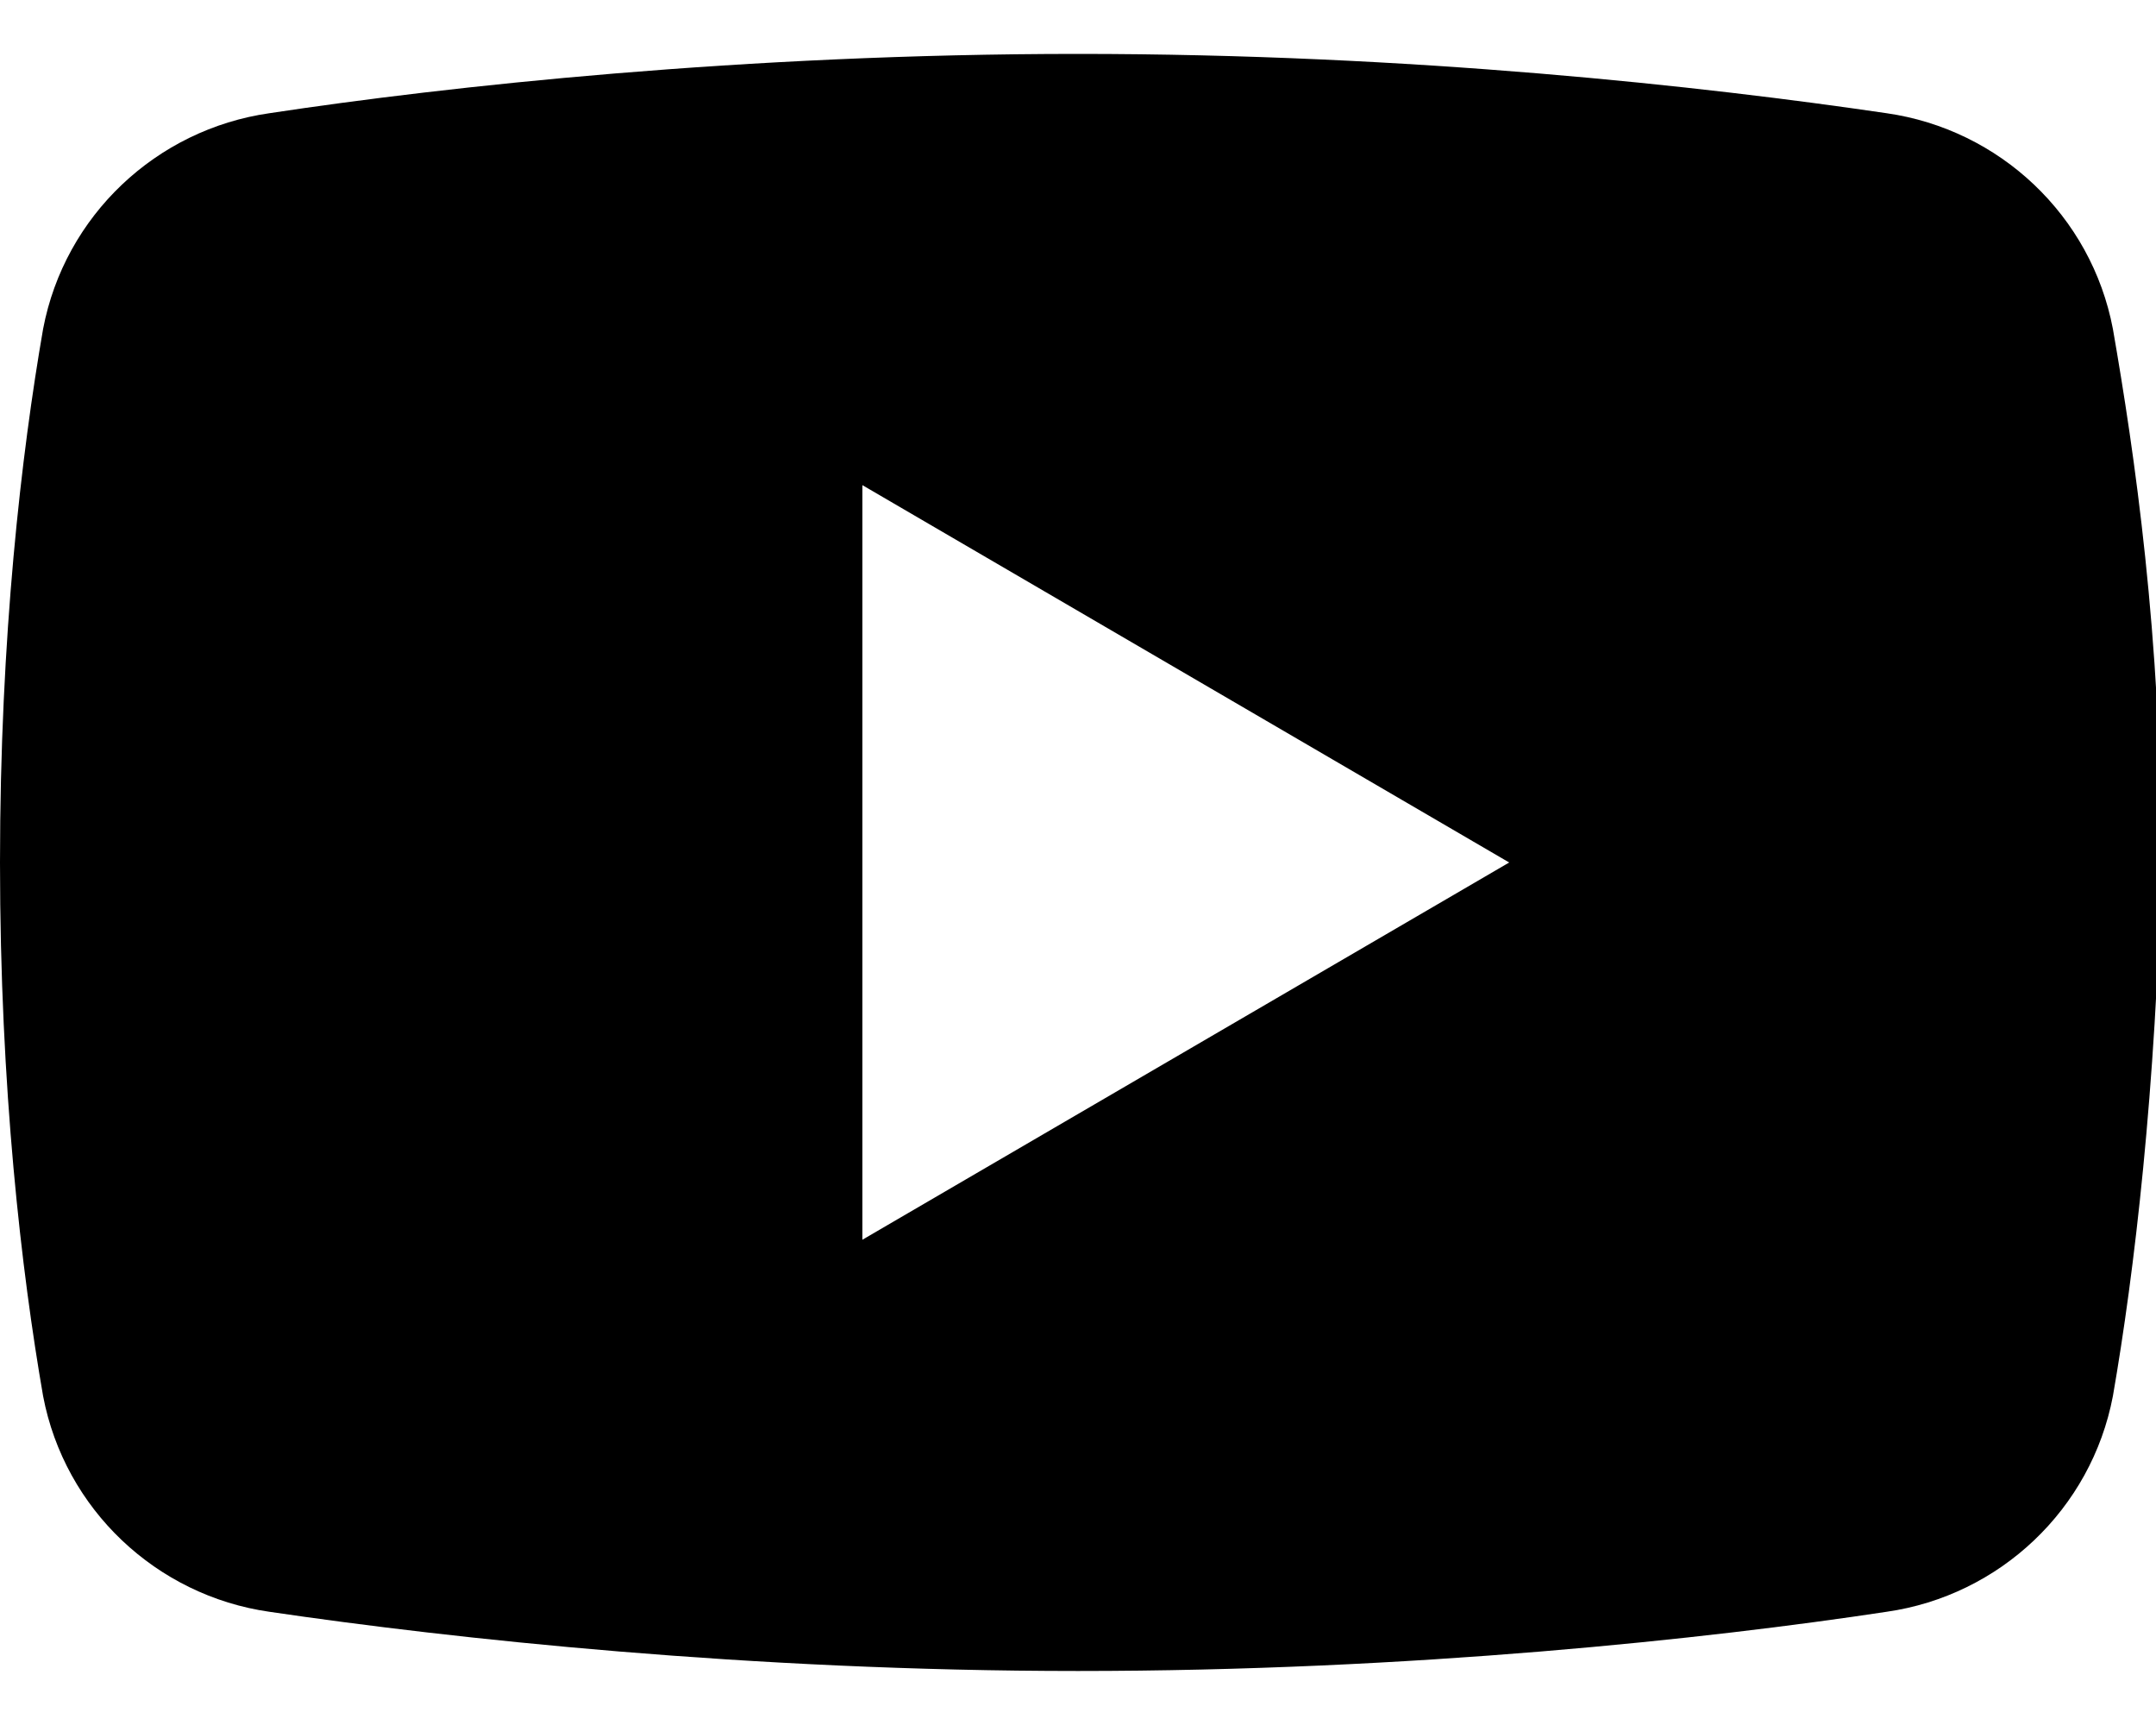 <svg width="20" height="16" viewBox="0 0 20 16" fill="none" xmlns="http://www.w3.org/2000/svg">
<path fill-rule="evenodd" clip-rule="evenodd" d="M17.5 14.95C18.55 14.8 19.4 13.999 19.6 12.95C19.8 11.8 20 10.1 20.05 8C20.05 5.9 19.8 4.2 19.6 3.05C19.4 2 18.55 1.2 17.5 1.05C15.8 0.8 13.1 0.5 10 0.5C6.9 0.5 4.15 0.8 2.5 1.05C1.45 1.2 0.6 2 0.4 3.05C0.2 4.2 0 5.9 0 8C0 10.1 0.2 11.8 0.4 12.95C0.6 13.999 1.45 14.8 2.5 14.95C4.2 15.2 6.95 15.499 10 15.499C13.1 15.499 15.85 15.2 17.5 14.95ZM14 8L8 4.5V11.499L14 8Z" fill="currentColor"/>
</svg>
